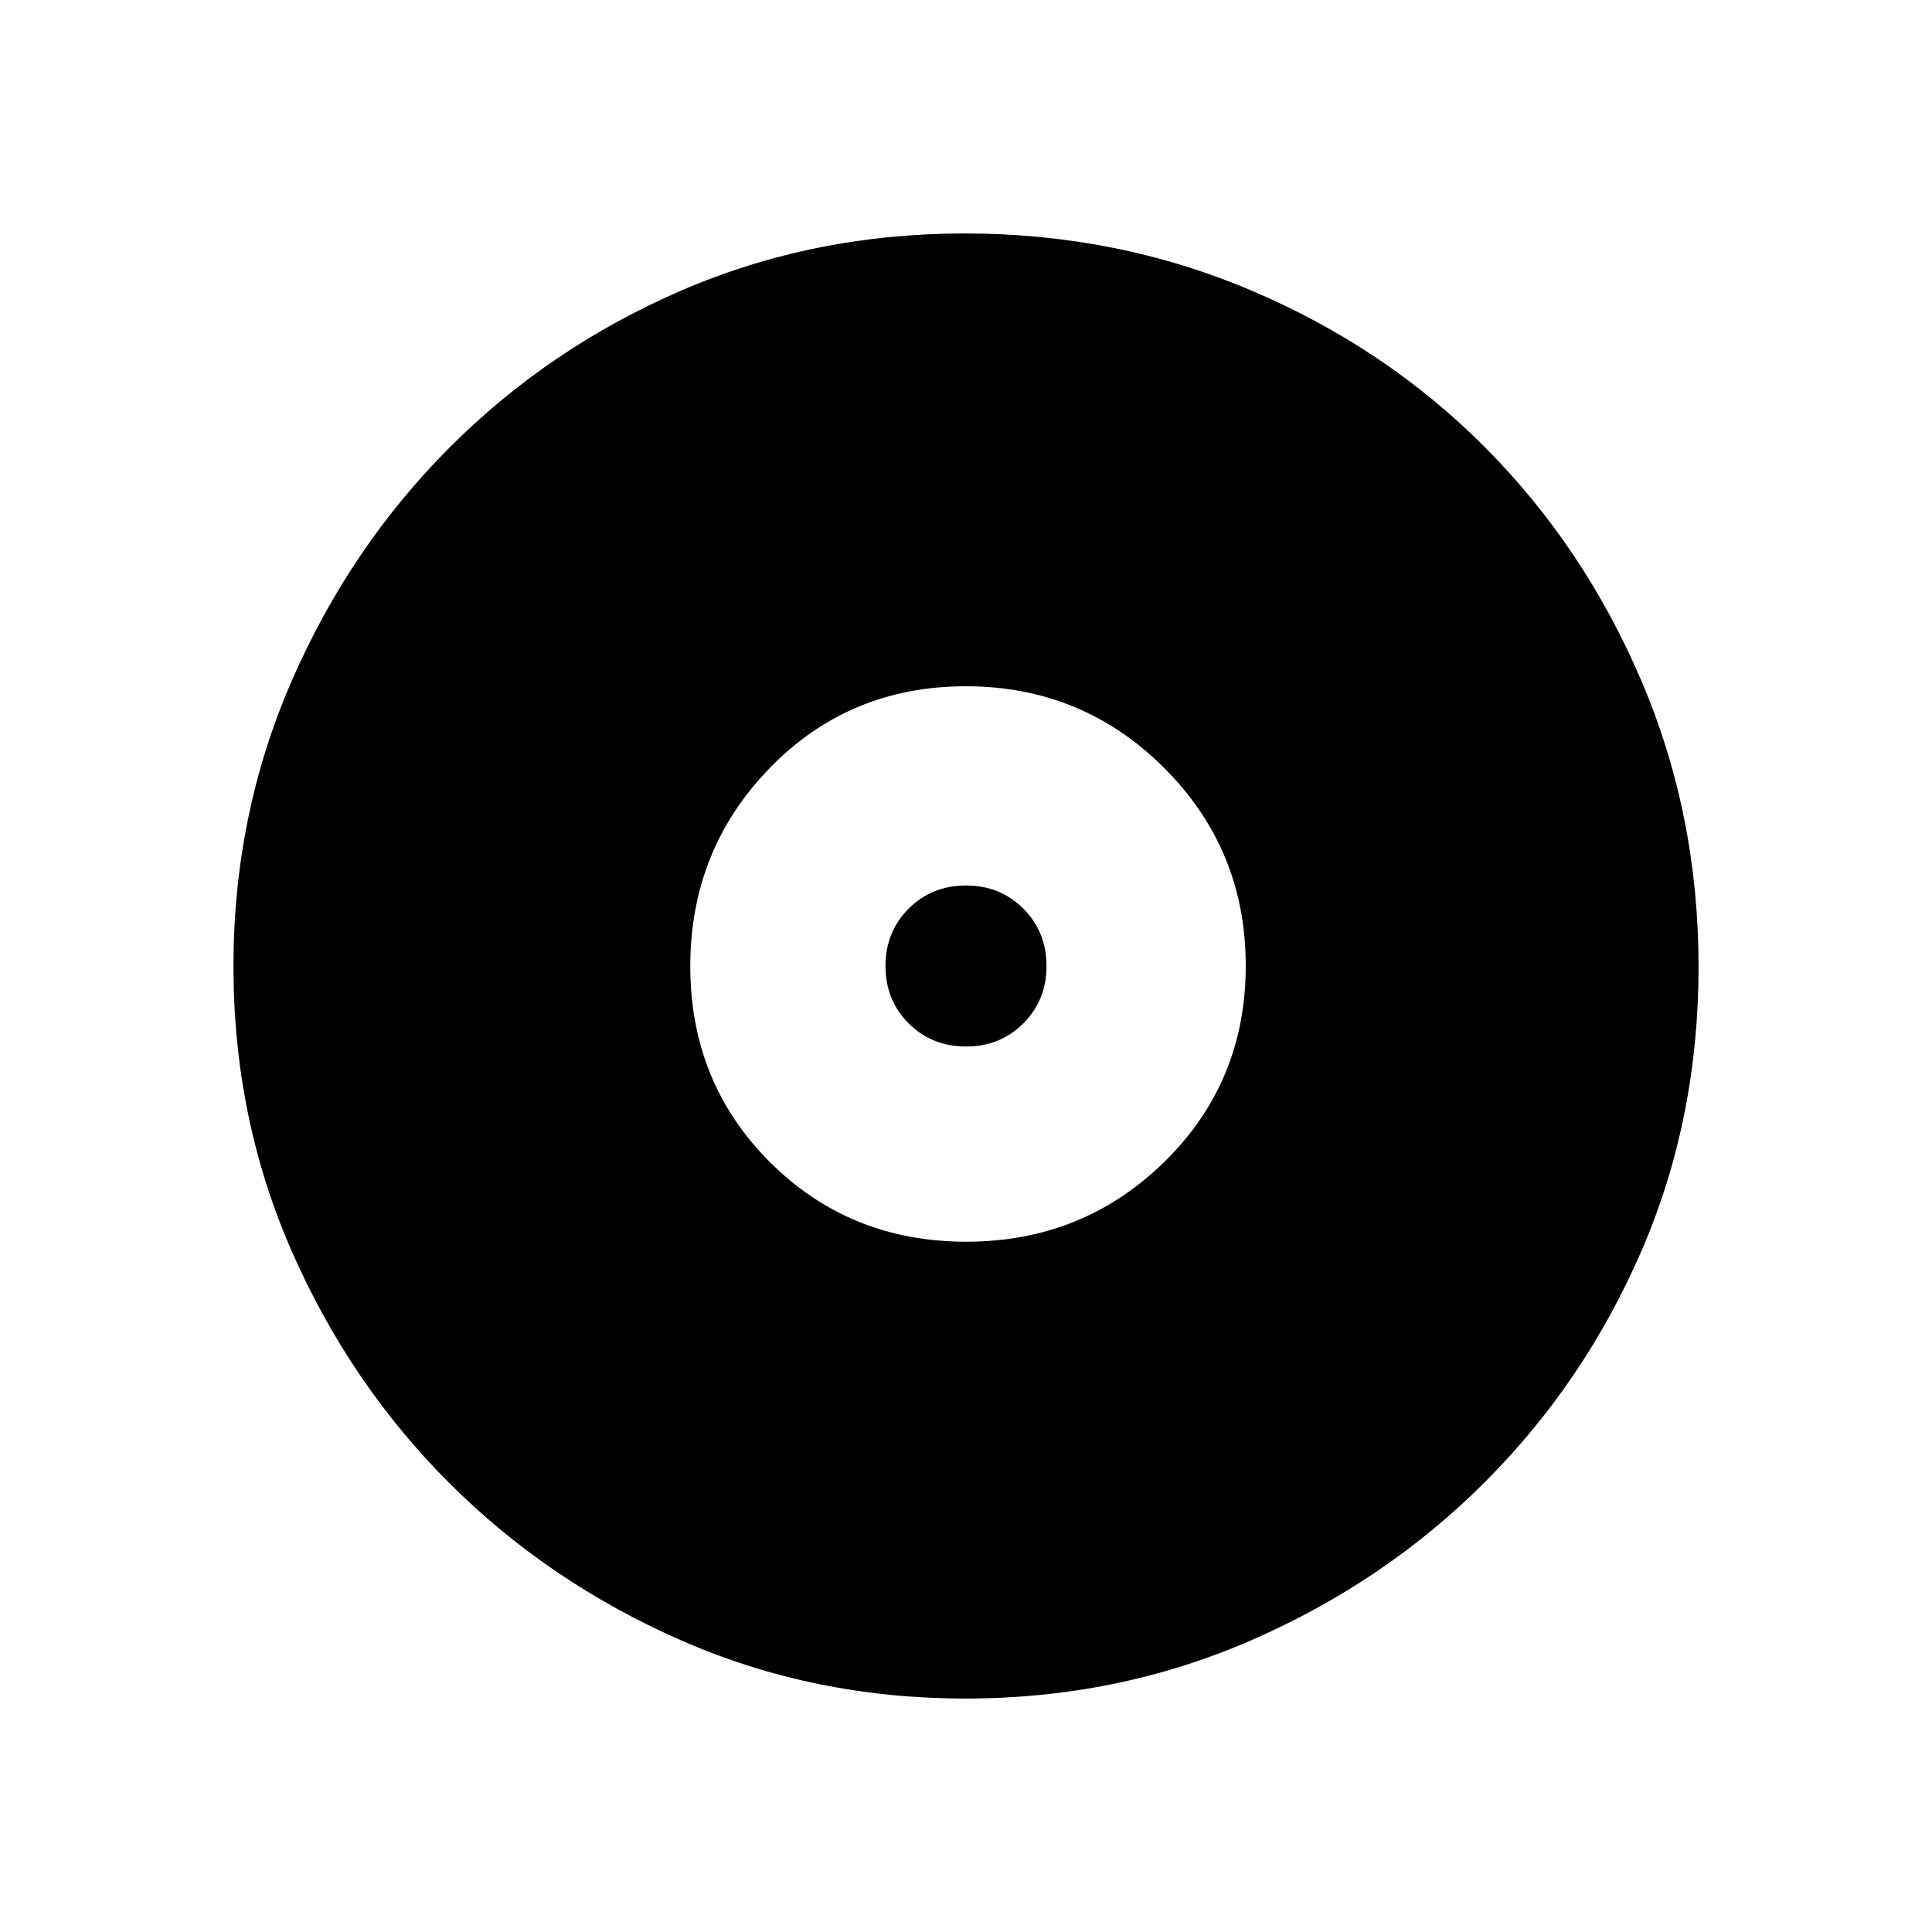 <svg xmlns="http://www.w3.org/2000/svg" height="48" viewBox="0 -960 960 960" width="48"><path d="M480.12-343q57.88 0 98.38-39.62 40.5-39.62 40.5-97.5t-40.62-98.38q-40.62-40.5-98.5-40.5t-97.38 40.62q-39.5 40.62-39.5 98.5t39.62 97.38q39.62 39.5 97.5 39.5Zm-.12-97q-17 0-28.5-11.5T440-480q0-17 11.5-28.5T480-520q17 0 28.5 11.5T520-480q0 17-11.5 28.5T480-440Zm-.28 324q-75.36 0-141.26-28.91-65.9-28.91-115.23-78.19-49.34-49.28-78.28-115.22Q116-404.27 116-479.83q0-75.44 28.97-141.88 28.97-66.43 78.53-116.04 49.57-49.61 115.15-77.93Q404.24-844 479.38-844q75.51 0 142.25 28.29 66.74 28.28 116.13 77.84 49.39 49.57 77.81 116.09Q844-555.26 844-479.63q0 75.63-28.29 141.03-28.28 65.39-77.83 114.99-49.55 49.6-116.05 78.61-66.5 29-142.11 29Z"/></svg>